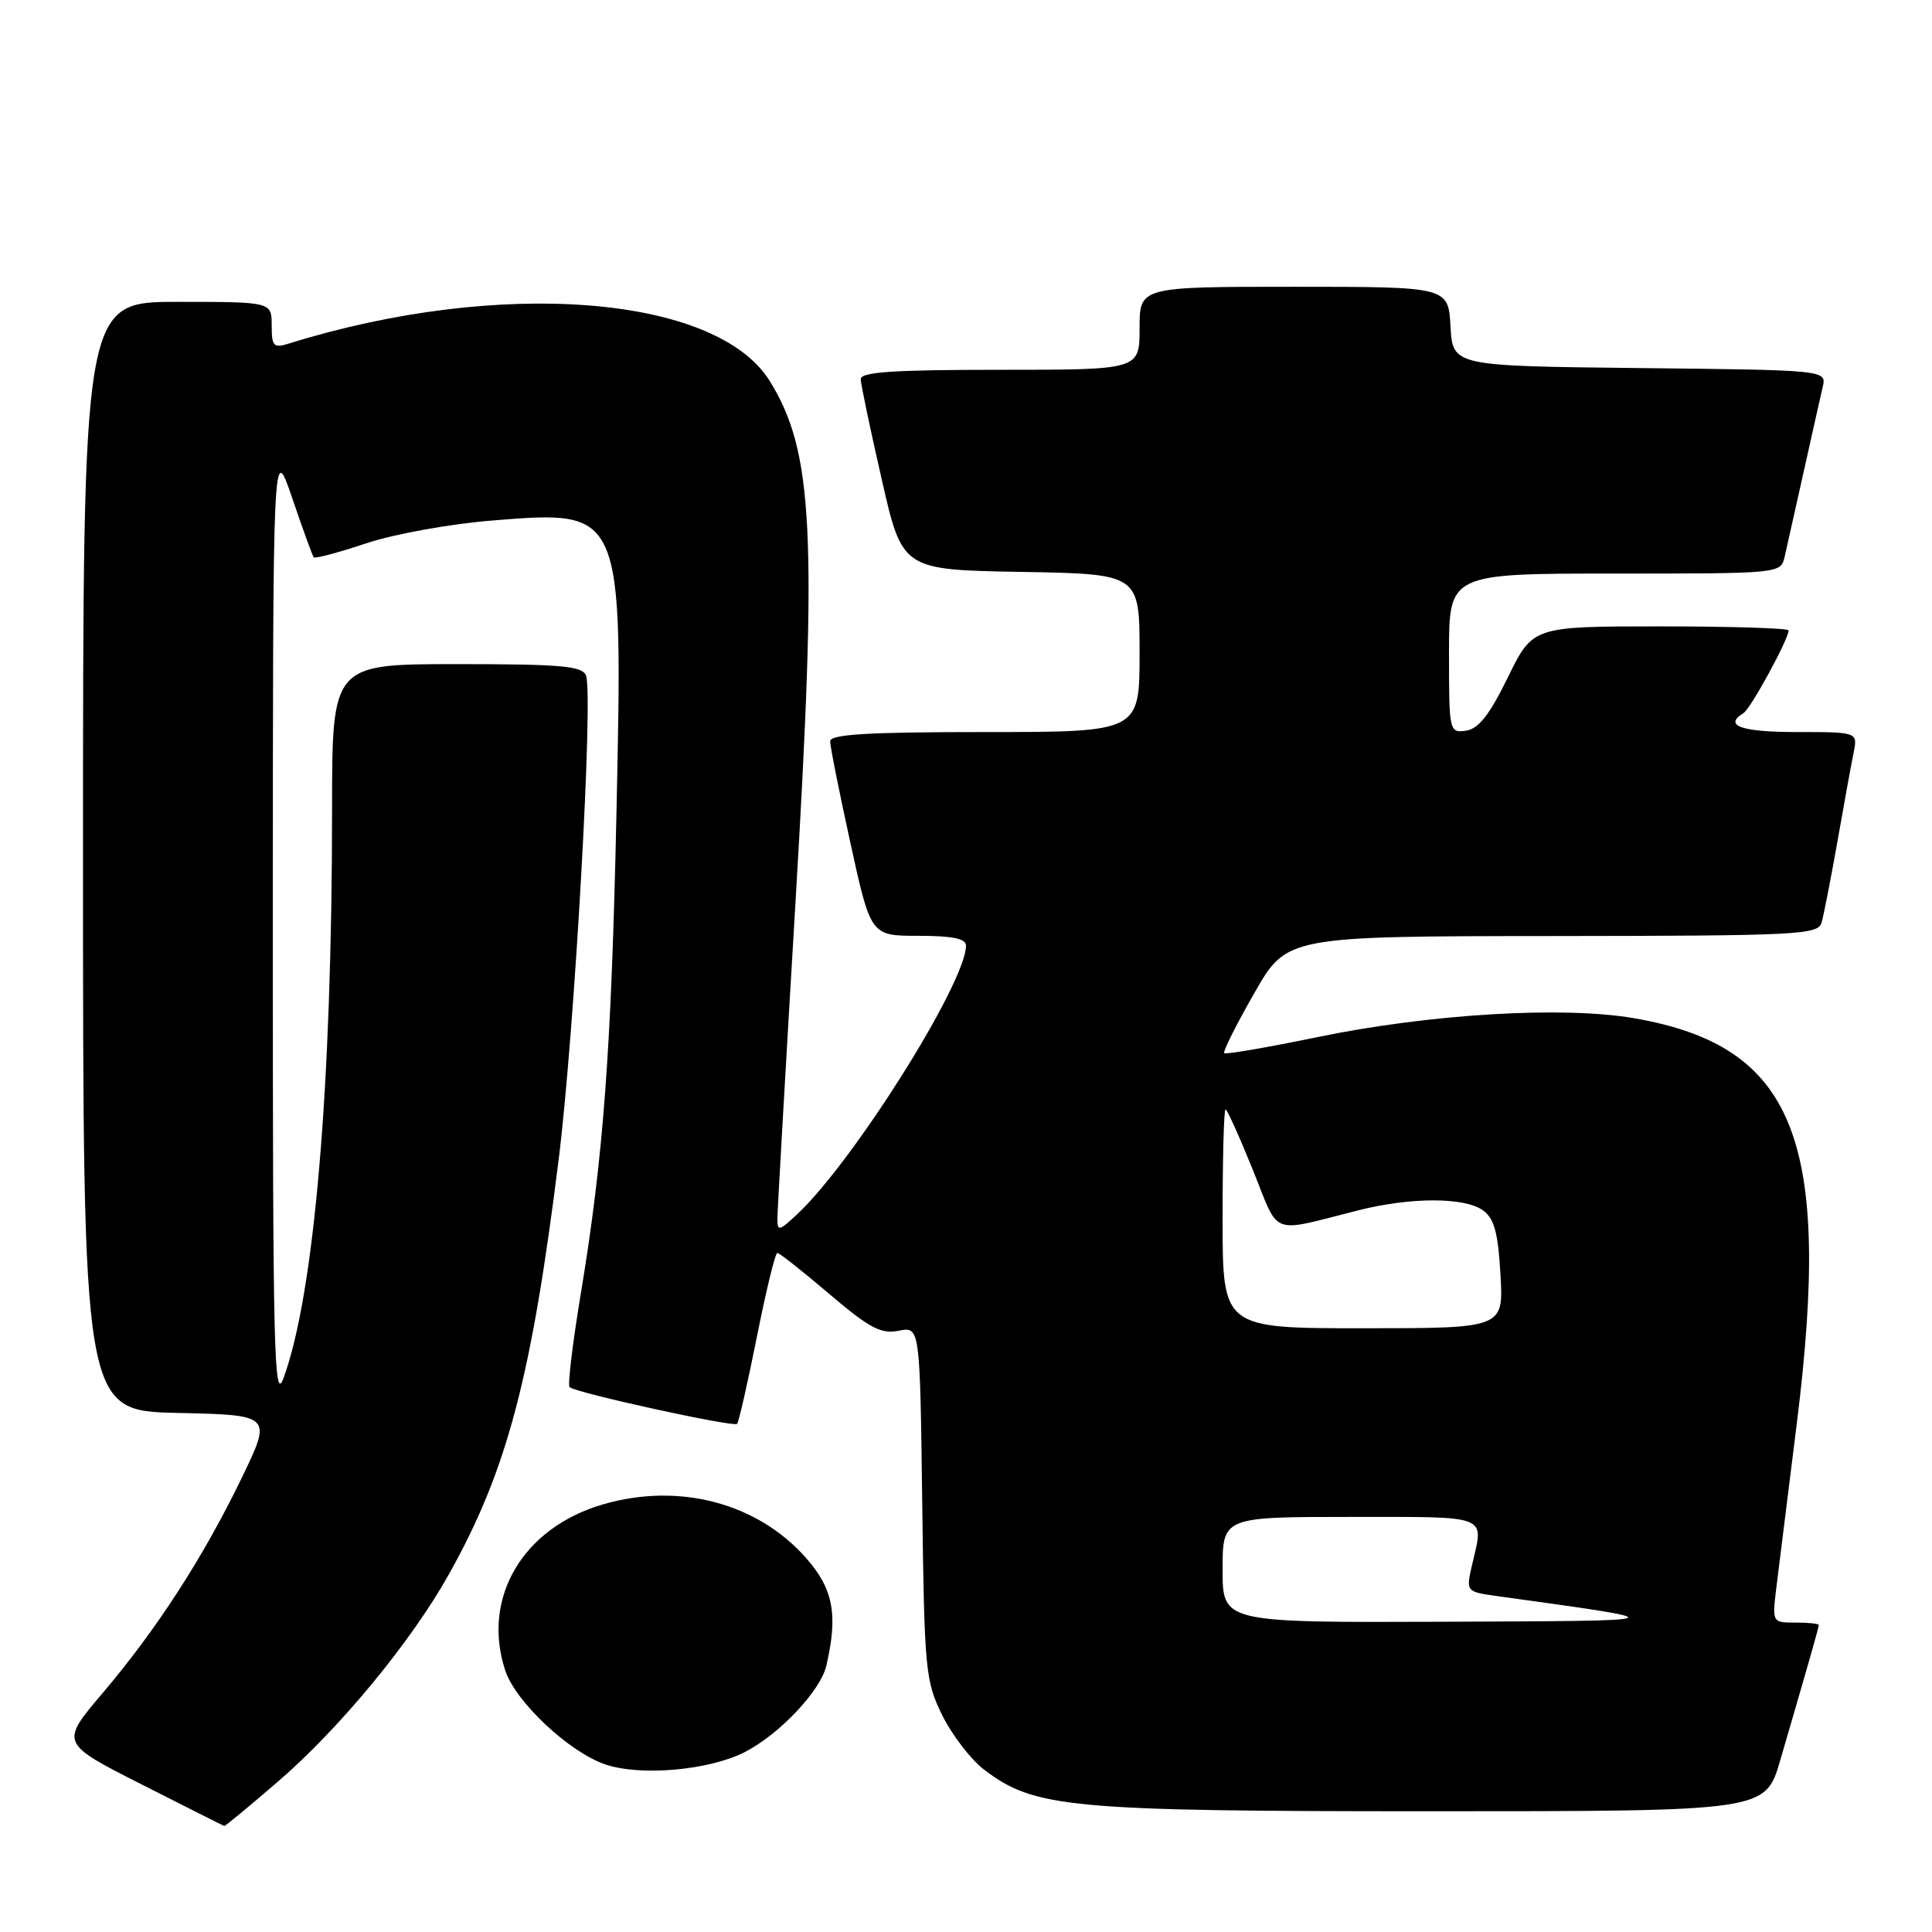 <?xml version="1.0" encoding="UTF-8" standalone="no"?>
<!DOCTYPE svg PUBLIC "-//W3C//DTD SVG 1.1//EN" "http://www.w3.org/Graphics/SVG/1.1/DTD/svg11.dtd" >
<svg xmlns="http://www.w3.org/2000/svg" xmlns:xlink="http://www.w3.org/1999/xlink" version="1.1" viewBox="0 0 256 256">
 <g >
 <path fill="currentColor"
d=" M 36.83 236.07 C 44.98 229.06 54.49 217.53 59.49 208.59 C 67.20 194.80 70.42 182.62 74.04 153.53 C 76.13 136.68 78.64 92.12 77.65 89.52 C 77.16 88.24 74.40 88.00 60.53 88.00 C 44.00 88.00 44.00 88.00 44.00 107.32 C 44.00 143.94 41.65 171.47 37.57 182.60 C 36.31 186.05 36.14 179.14 36.15 122.50 C 36.16 58.50 36.16 58.50 38.72 66.00 C 40.12 70.12 41.41 73.66 41.57 73.85 C 41.74 74.05 44.87 73.21 48.54 71.99 C 52.26 70.75 59.68 69.41 65.35 68.96 C 82.57 67.58 82.54 67.49 81.69 107.48 C 81.01 139.19 79.97 153.24 76.96 171.41 C 75.88 177.96 75.20 183.54 75.47 183.80 C 76.20 184.54 97.20 189.14 97.67 188.67 C 97.89 188.44 99.07 183.25 100.29 177.14 C 101.51 171.02 102.72 166.02 103.00 166.02 C 103.28 166.02 106.38 168.47 109.89 171.46 C 115.23 176.00 116.74 176.80 119.09 176.33 C 121.90 175.77 121.90 175.77 122.20 199.14 C 122.48 221.33 122.62 222.74 124.85 227.28 C 126.15 229.90 128.64 233.15 130.39 234.48 C 137.06 239.57 141.66 240.00 189.67 240.00 C 233.92 240.00 233.92 240.00 235.89 233.25 C 239.84 219.71 241.00 215.63 241.00 215.32 C 241.00 215.14 239.61 215.00 237.91 215.00 C 234.81 215.00 234.81 215.00 235.39 210.25 C 235.72 207.64 236.93 197.85 238.10 188.50 C 242.77 150.97 237.79 138.60 216.53 134.92 C 207.08 133.29 189.49 134.34 174.53 137.43 C 167.95 138.79 162.41 139.74 162.21 139.55 C 162.02 139.35 163.80 135.79 166.18 131.63 C 170.50 124.06 170.50 124.06 205.68 124.03 C 238.31 124.00 240.90 123.87 241.37 122.25 C 241.65 121.29 242.59 116.45 243.47 111.50 C 244.34 106.55 245.30 101.26 245.61 99.75 C 246.16 97.00 246.16 97.00 238.08 97.00 C 230.72 97.00 228.33 96.15 231.02 94.49 C 231.98 93.90 237.00 84.69 237.00 83.53 C 237.00 83.24 229.37 83.00 220.05 83.00 C 203.11 83.00 203.11 83.00 199.80 89.75 C 197.37 94.73 195.91 96.58 194.25 96.82 C 192.04 97.13 192.00 96.96 192.00 86.57 C 192.00 76.00 192.00 76.00 213.98 76.00 C 235.96 76.00 235.96 76.00 236.48 73.75 C 236.76 72.51 237.90 67.45 239.00 62.50 C 240.10 57.55 241.23 52.50 241.52 51.27 C 242.03 49.04 242.03 49.04 217.26 48.77 C 192.50 48.50 192.50 48.50 192.20 43.25 C 191.90 38.00 191.90 38.00 171.45 38.00 C 151.00 38.00 151.00 38.00 151.00 43.50 C 151.00 49.00 151.00 49.00 132.50 49.00 C 118.34 49.00 114.01 49.29 114.05 50.25 C 114.07 50.94 115.32 56.90 116.83 63.50 C 119.56 75.50 119.56 75.50 135.28 75.78 C 151.00 76.05 151.00 76.05 151.00 86.53 C 151.00 97.00 151.00 97.00 130.50 97.00 C 114.93 97.00 110.00 97.30 110.00 98.23 C 110.00 98.91 111.21 104.98 112.69 111.73 C 115.38 124.00 115.38 124.00 121.69 124.00 C 126.21 124.00 128.00 124.37 128.00 125.30 C 128.00 130.21 113.07 153.96 105.60 160.92 C 103.21 163.15 103.00 163.19 103.01 161.42 C 103.02 160.37 104.10 141.50 105.41 119.50 C 108.32 70.63 107.79 59.87 102.01 50.51 C 94.94 39.07 66.16 36.83 38.25 45.53 C 36.25 46.16 36.00 45.89 36.00 43.12 C 36.00 40.00 36.00 40.00 23.50 40.00 C 11.00 40.00 11.00 40.00 11.00 113.47 C 11.00 186.94 11.00 186.94 23.53 187.22 C 36.05 187.50 36.05 187.50 32.03 195.83 C 26.93 206.37 20.79 215.86 13.61 224.33 C 7.97 230.97 7.97 230.97 18.74 236.43 C 24.66 239.44 29.60 241.92 29.72 241.95 C 29.85 241.98 33.05 239.33 36.83 236.07 Z  M 98.67 232.17 C 103.24 229.84 108.72 224.05 109.49 220.73 C 111.06 213.99 110.43 210.56 106.84 206.48 C 100.42 199.16 90.02 196.40 79.92 199.33 C 69.26 202.43 63.78 211.74 66.95 221.36 C 68.33 225.52 75.42 232.18 80.22 233.80 C 84.88 235.38 93.94 234.58 98.67 232.17 Z  M 162.00 208.00 C 162.00 201.00 162.00 201.00 179.00 201.00 C 197.53 201.00 196.61 200.65 195.09 207.21 C 194.23 210.91 194.23 210.91 198.37 211.49 C 222.53 214.84 222.69 214.76 191.25 214.89 C 162.00 215.00 162.00 215.00 162.00 208.00 Z  M 162.00 161.50 C 162.00 153.53 162.17 147.00 162.39 147.00 C 162.60 147.00 164.22 150.60 166.00 154.99 C 169.61 163.95 168.09 163.37 179.96 160.38 C 186.96 158.61 194.10 158.62 196.52 160.39 C 198.00 161.47 198.51 163.36 198.82 168.89 C 199.23 176.00 199.23 176.00 180.61 176.00 C 162.00 176.00 162.00 176.00 162.00 161.50 Z "/>
</g>
</svg>